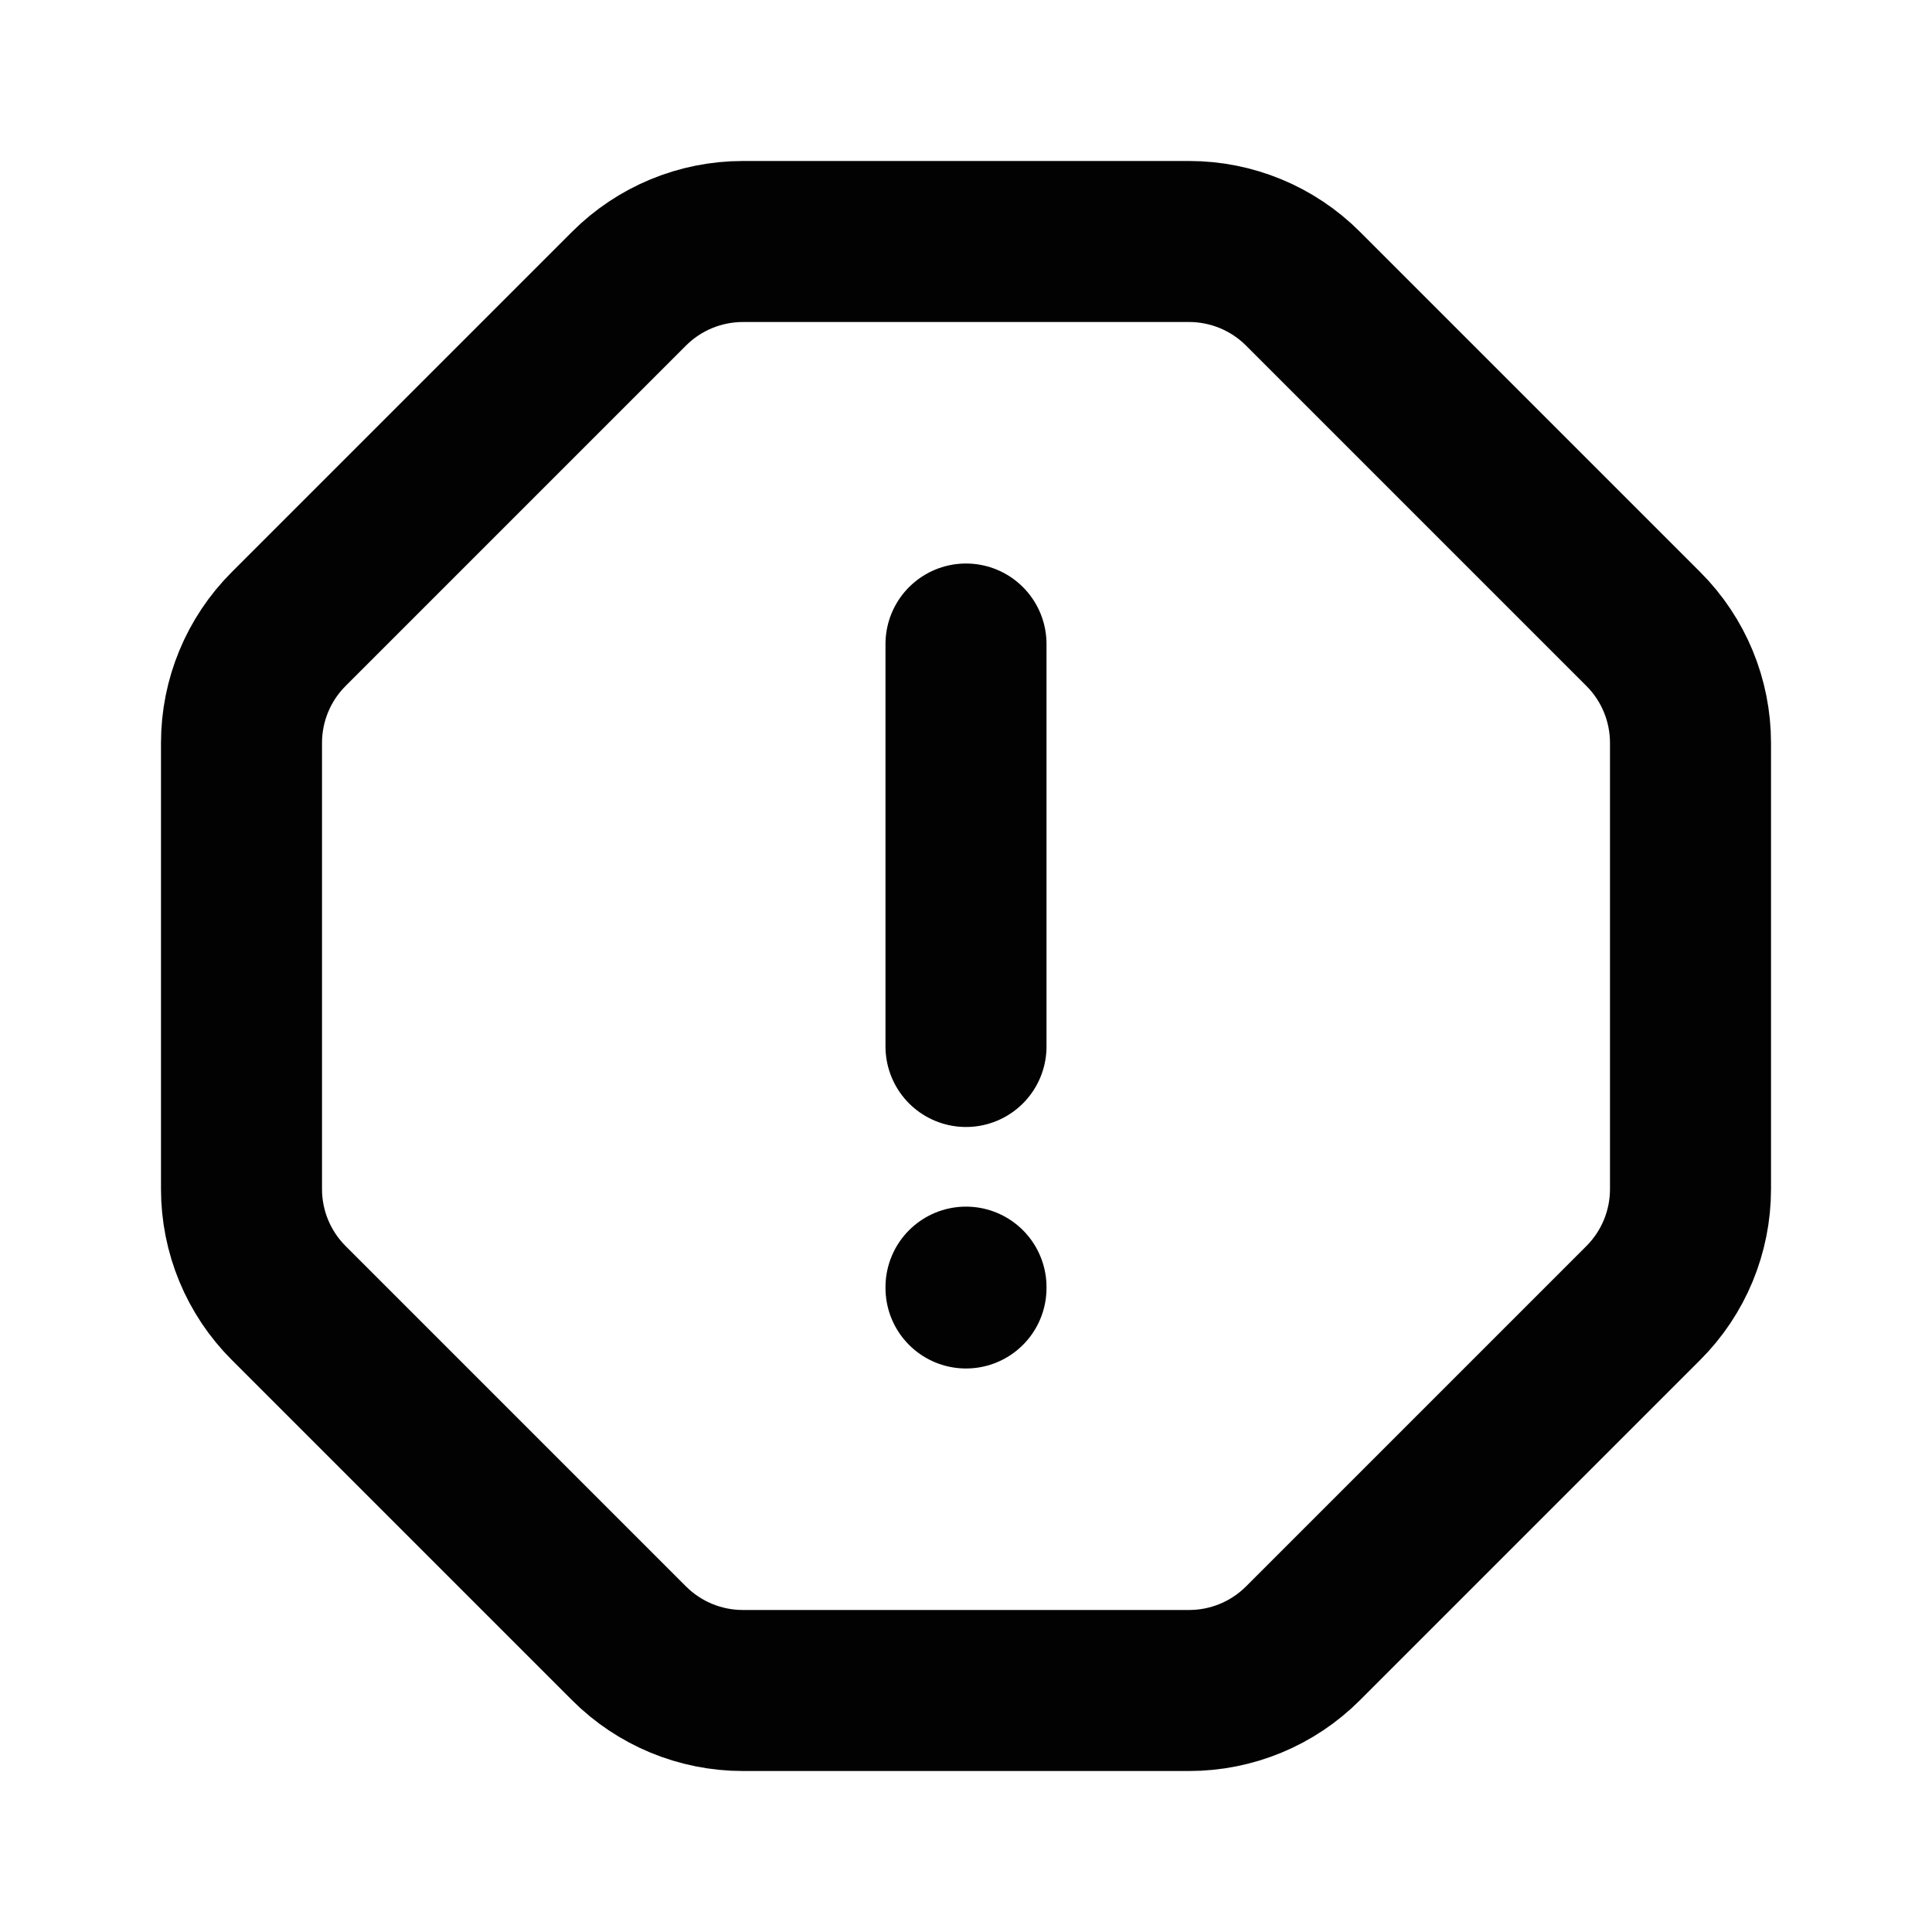 <svg width="32" height="32" viewBox="0 0 32 32" fill="none" xmlns="http://www.w3.org/2000/svg">
<path d="M4 12.305V19.695C4 20.403 4.281 21.081 4.781 21.581L10.419 27.219C10.919 27.719 11.597 28 12.305 28H19.695C20.403 28 21.081 27.719 21.581 27.219L27.219 21.581C27.719 21.081 28 20.403 28 19.695V12.305C28 11.597 27.719 10.919 27.219 10.419L21.581 4.781C21.081 4.281 20.403 4 19.695 4H12.305C11.597 4 10.919 4.281 10.419 4.781L4.781 10.419C4.281 10.919 4 11.597 4 12.305Z" stroke="#020202" stroke-width="2.667" stroke-linecap="round" stroke-linejoin="round"/>
<path d="M16 10.667V17.333" stroke="#020202" stroke-width="2.667" stroke-linecap="round"/>
<path d="M16 21.333V21.319" stroke="#020202" stroke-width="2.667" stroke-linecap="round"/>
</svg>
